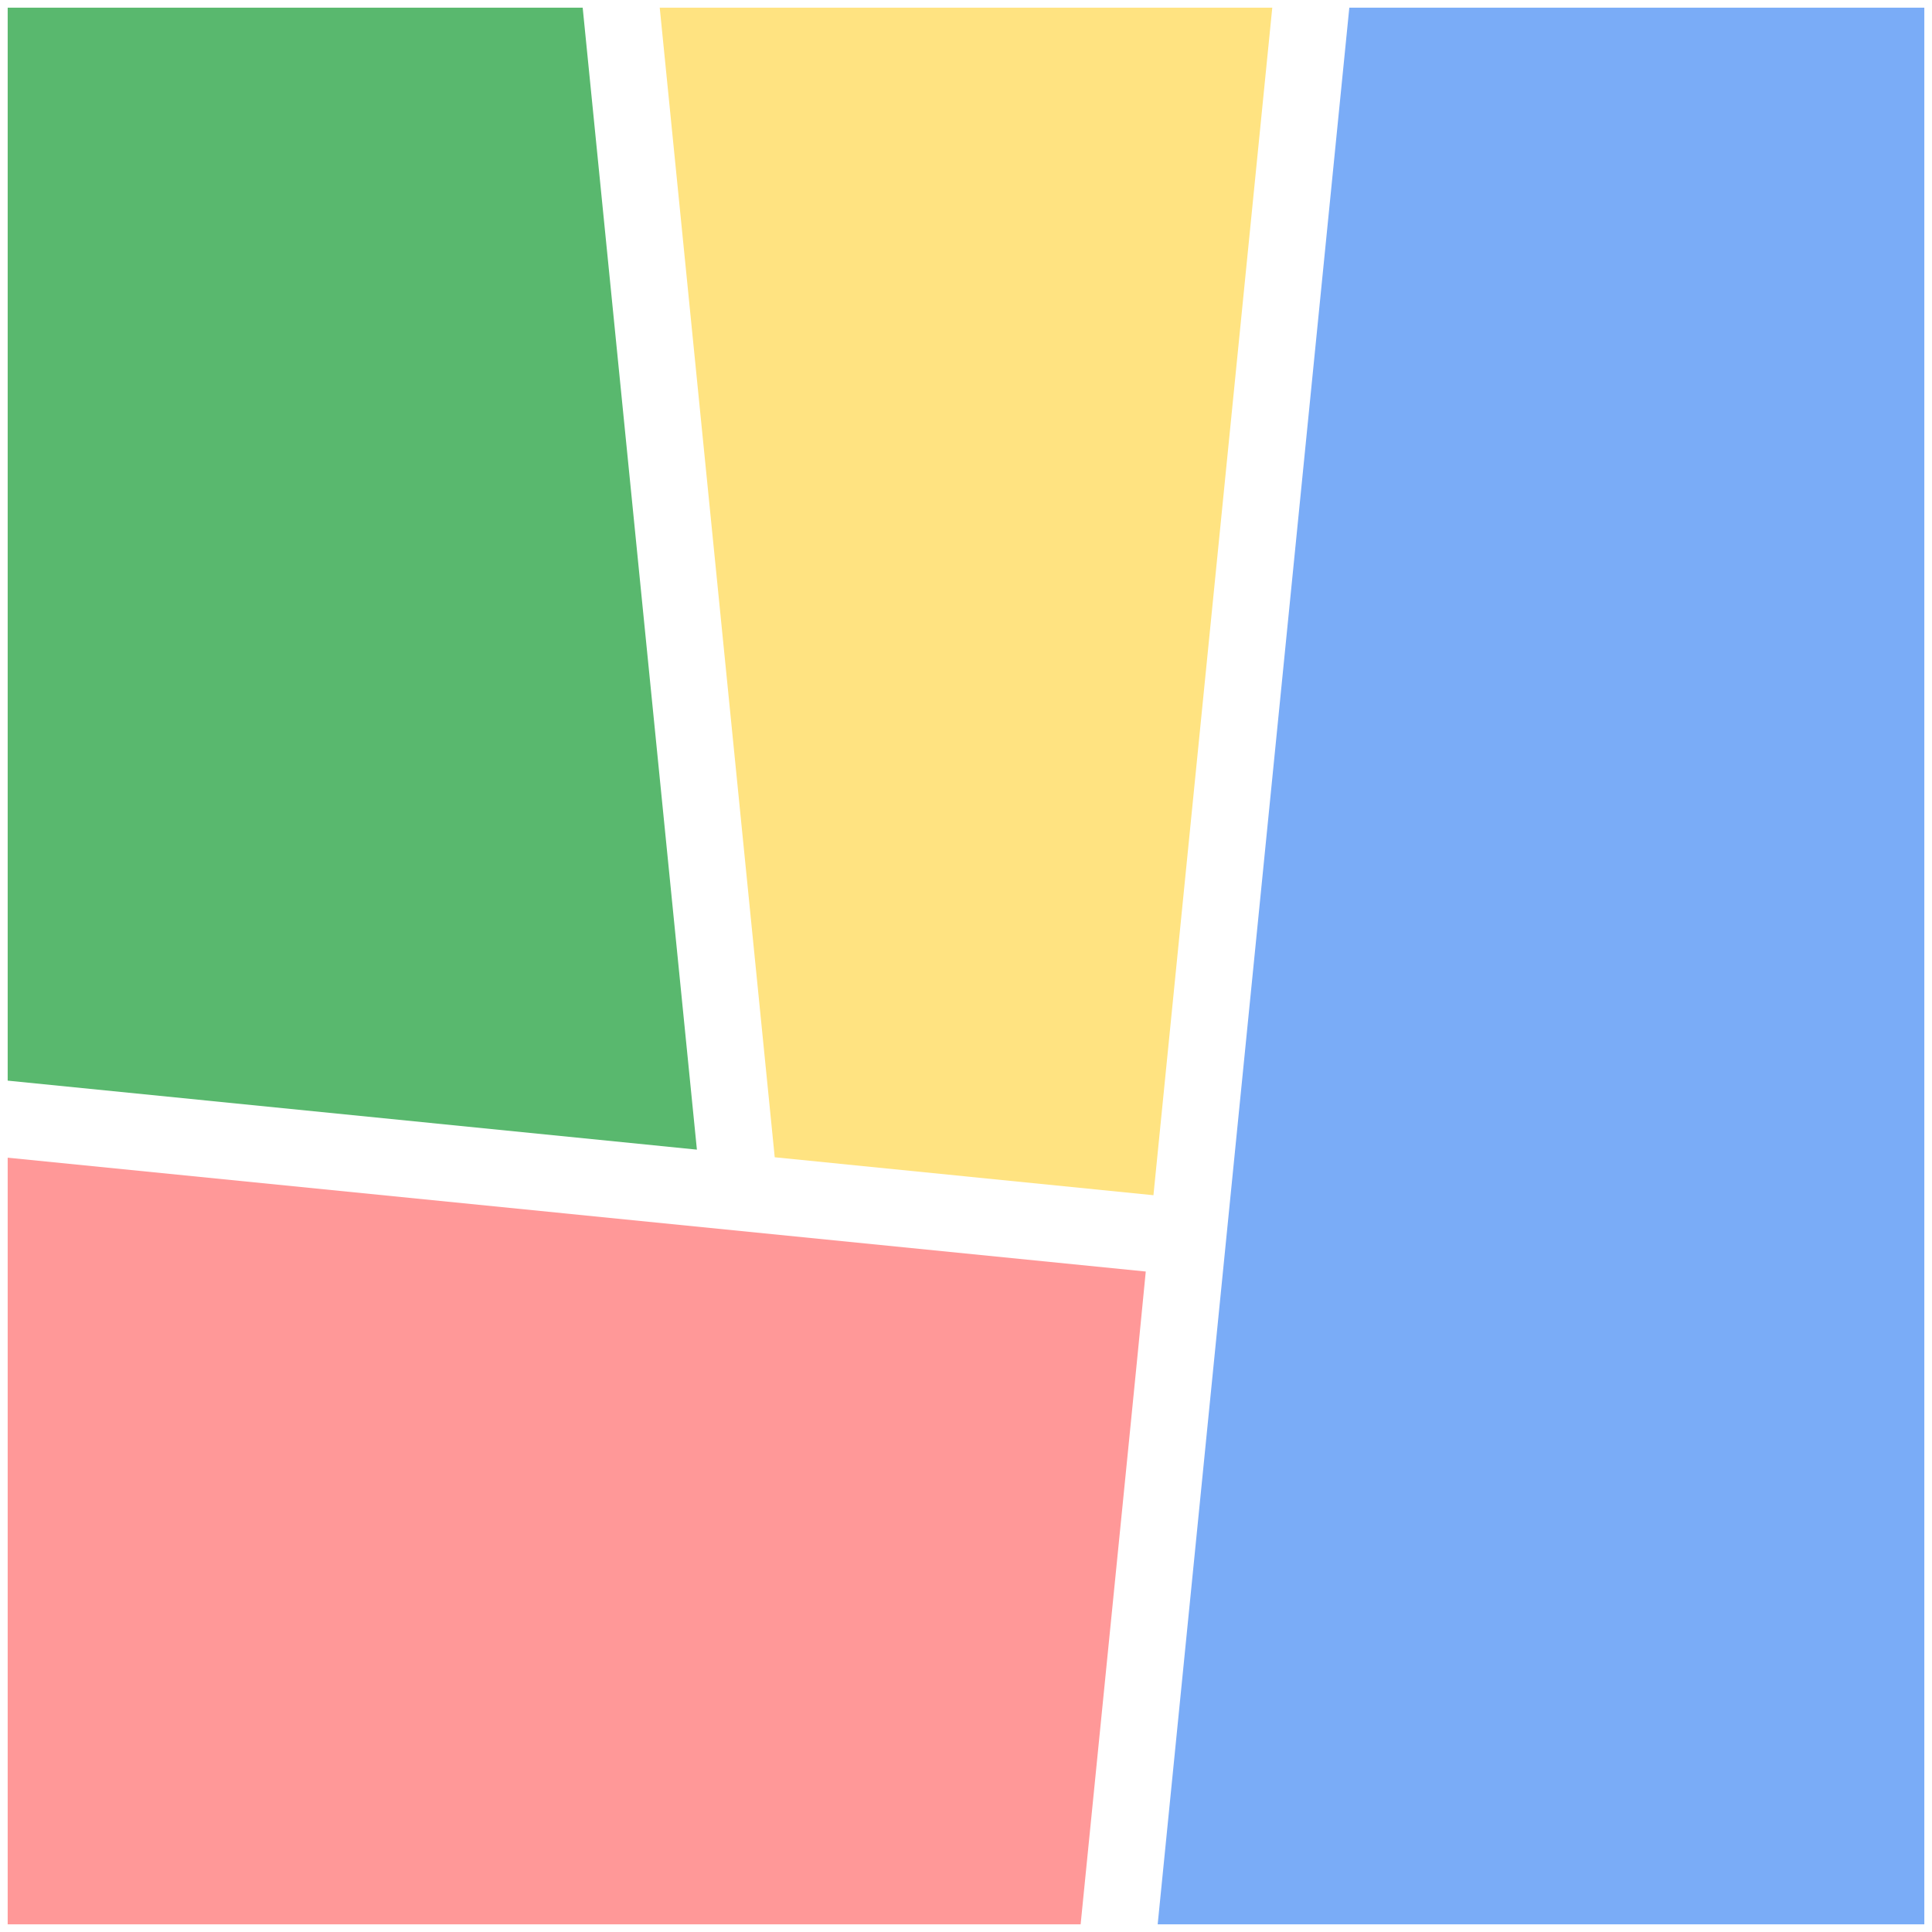 <svg xmlns="http://www.w3.org/2000/svg" width="42" height="42" viewBox="0 0 42 42" fill="none">
  <g clip-path="url(#clip0_325_187)">
    <path d="M16.842 25.158L25.075 25.983L27.658 0.167H14.342L16.842 25.158Z" fill="#FFE381"/>
    <path d="M12.667 0.167H0.167V23.492L15.15 24.992L12.667 0.167Z" fill="#59B86E"/>
    <path d="M0.167 25.167V41.833H23.492L24.567 31.092L24.65 30.258L24.733 29.425L24.908 27.642L0.167 25.167Z" fill="#FF9898"/>
    <path d="M29.333 0.167L25.167 41.833H41.833V0.167H29.333Z" fill="#7AACF7"/>
  </g>
  <defs>
    <clipPath id="clip0_325_187">
      <rect width="41.667" height="41.667" fill="white" transform="translate(0.167 0.167)"/>
    </clipPath>
  </defs>
</svg>